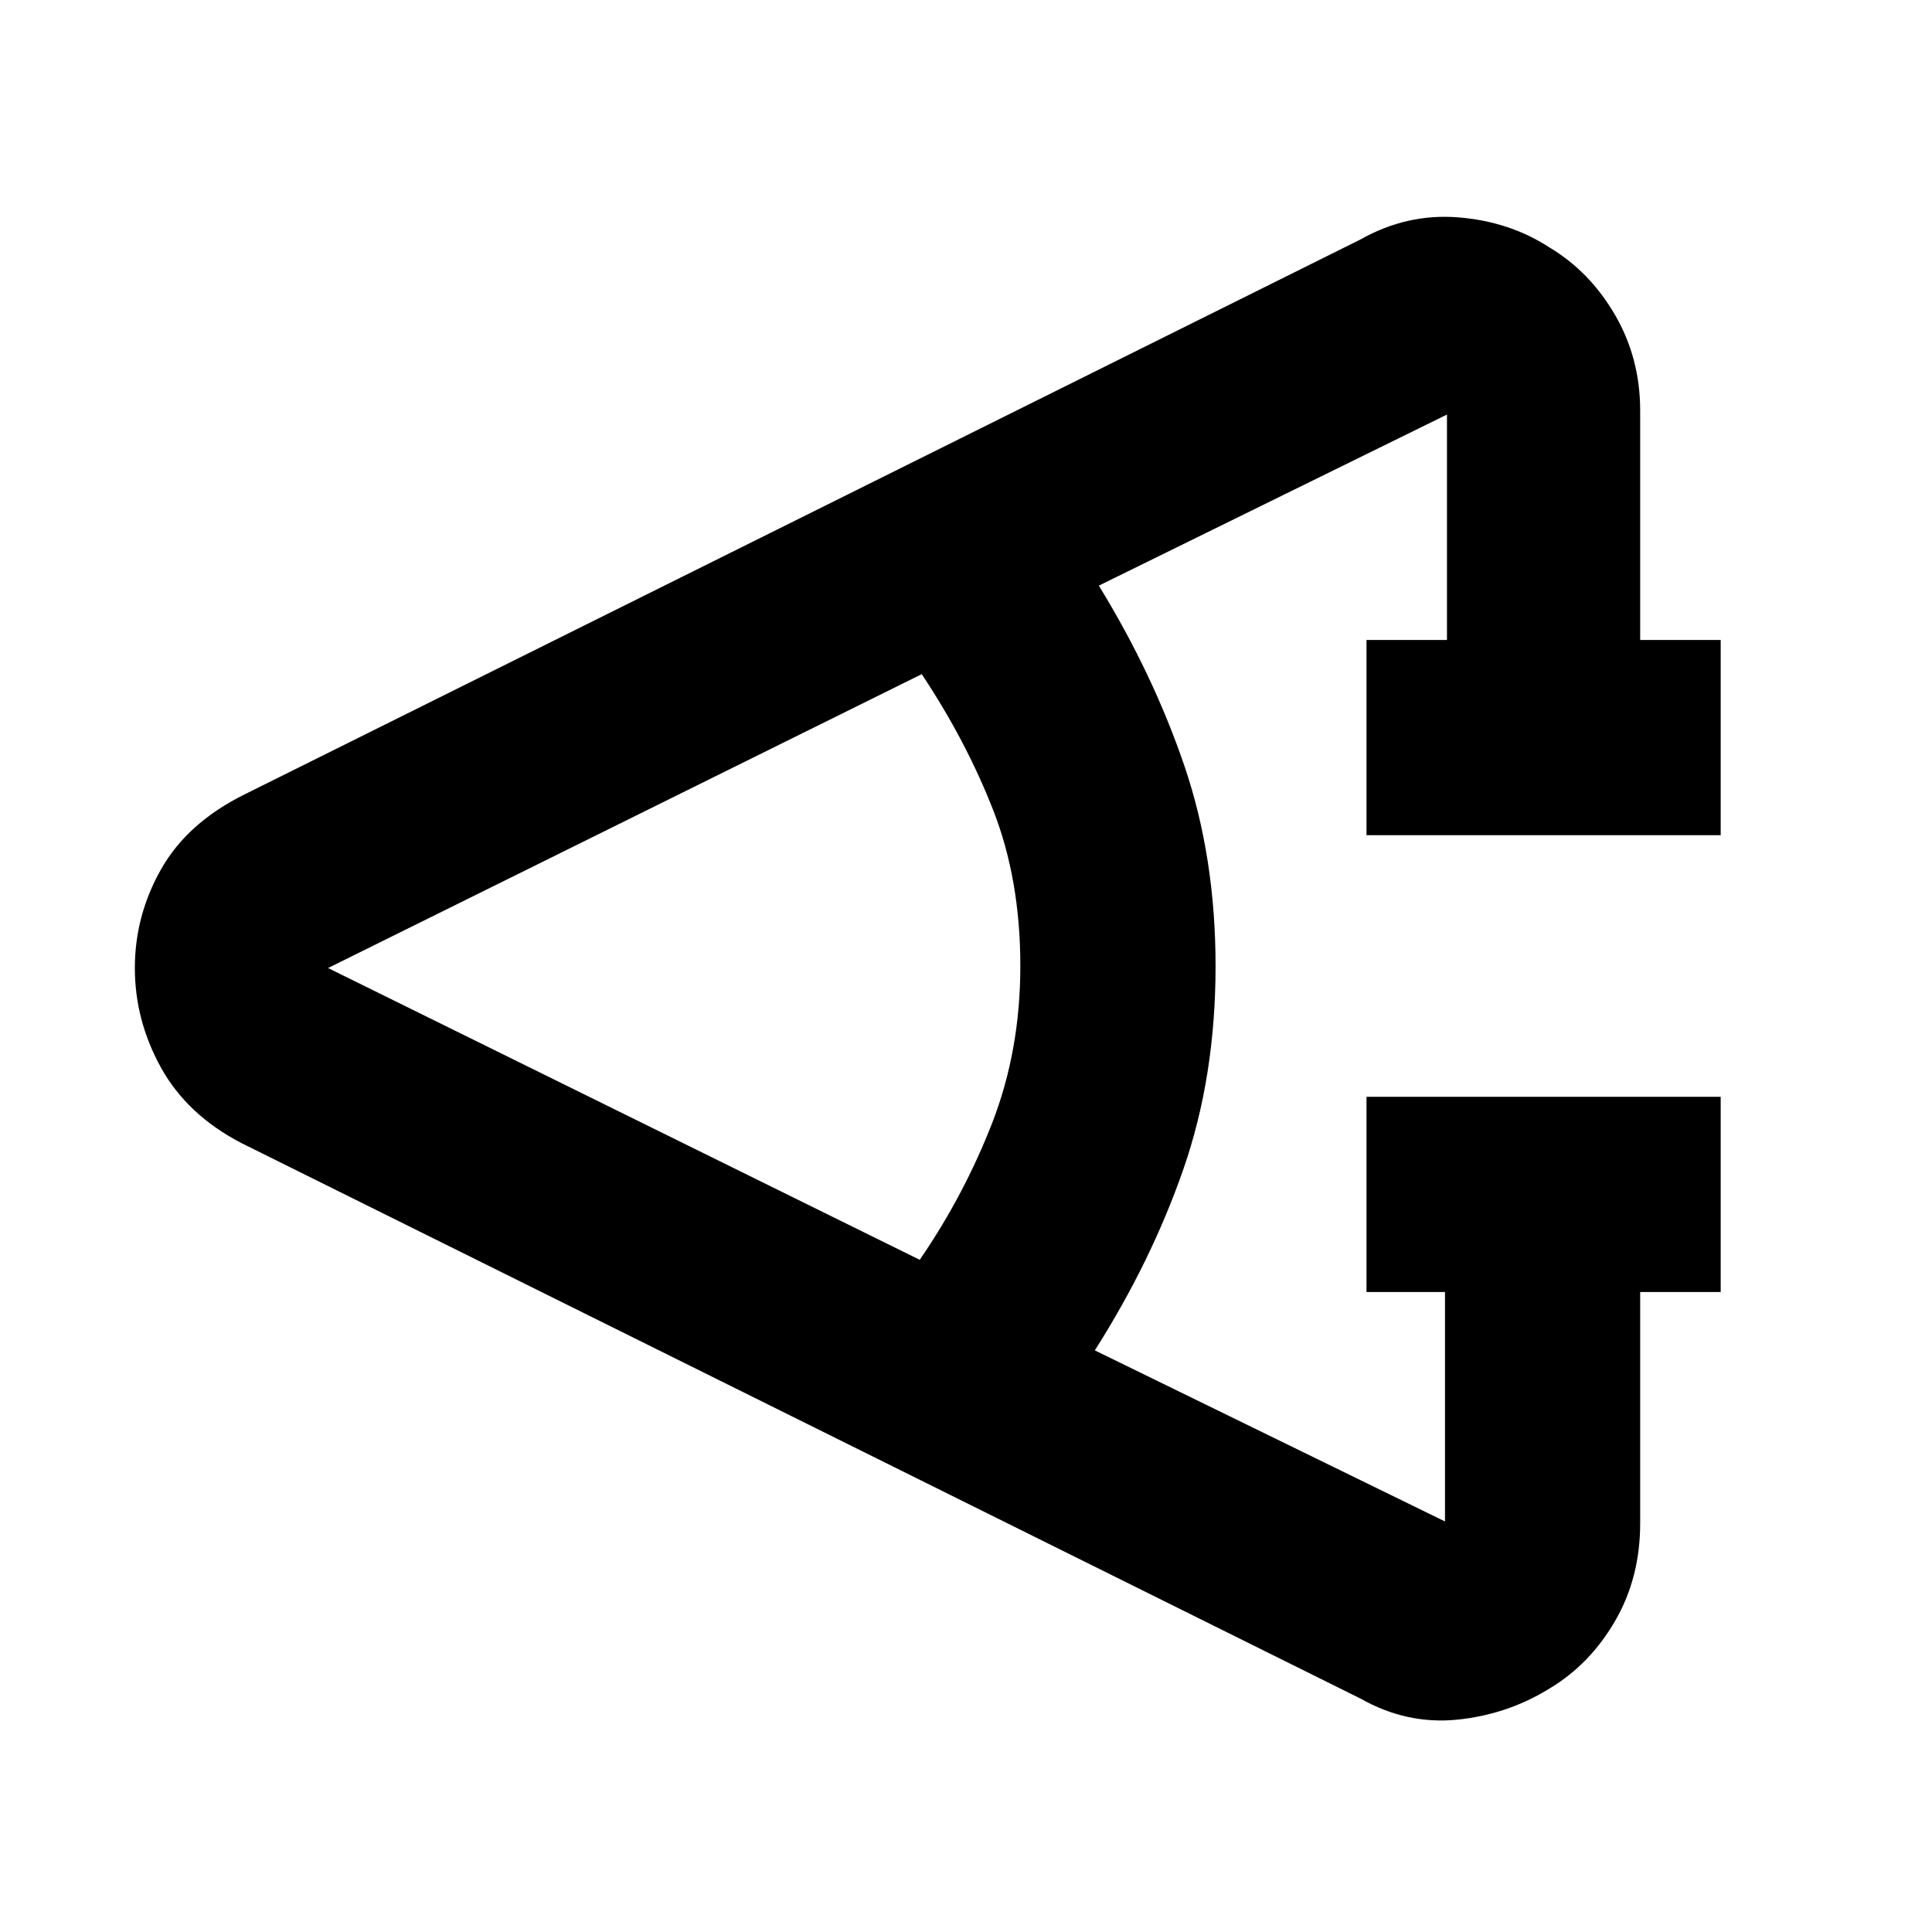 <svg xmlns="http://www.w3.org/2000/svg" height="40" width="40"><path d="M35.625 26.75h-1.667v4.792q0 1.125-.52 2.02-.521.896-1.355 1.396-.875.542-1.916.646-1.042.104-2-.437L5 23.667q-1.125-.584-1.667-1.563-.541-.979-.541-2.062 0-1.084.541-2.042.542-.958 1.709-1.542l23.125-11.5q.958-.541 2.021-.458 1.062.083 1.895.625.834.5 1.355 1.396.52.896.52 1.979v4.75h1.667v4.042h-7.333V13.25h1.666V8.583l-7.208 3.542q1.125 1.833 1.771 3.729.646 1.896.646 4.146 0 2.292-.667 4.208-.667 1.917-1.833 3.75l7.25 3.542v-4.75h-1.625v-4.042h7.333Zm-16.583-.667q.916-1.333 1.5-2.833.583-1.5.583-3.25 0-1.792-.563-3.229-.562-1.438-1.479-2.813L6.792 20.042Z"/></svg>